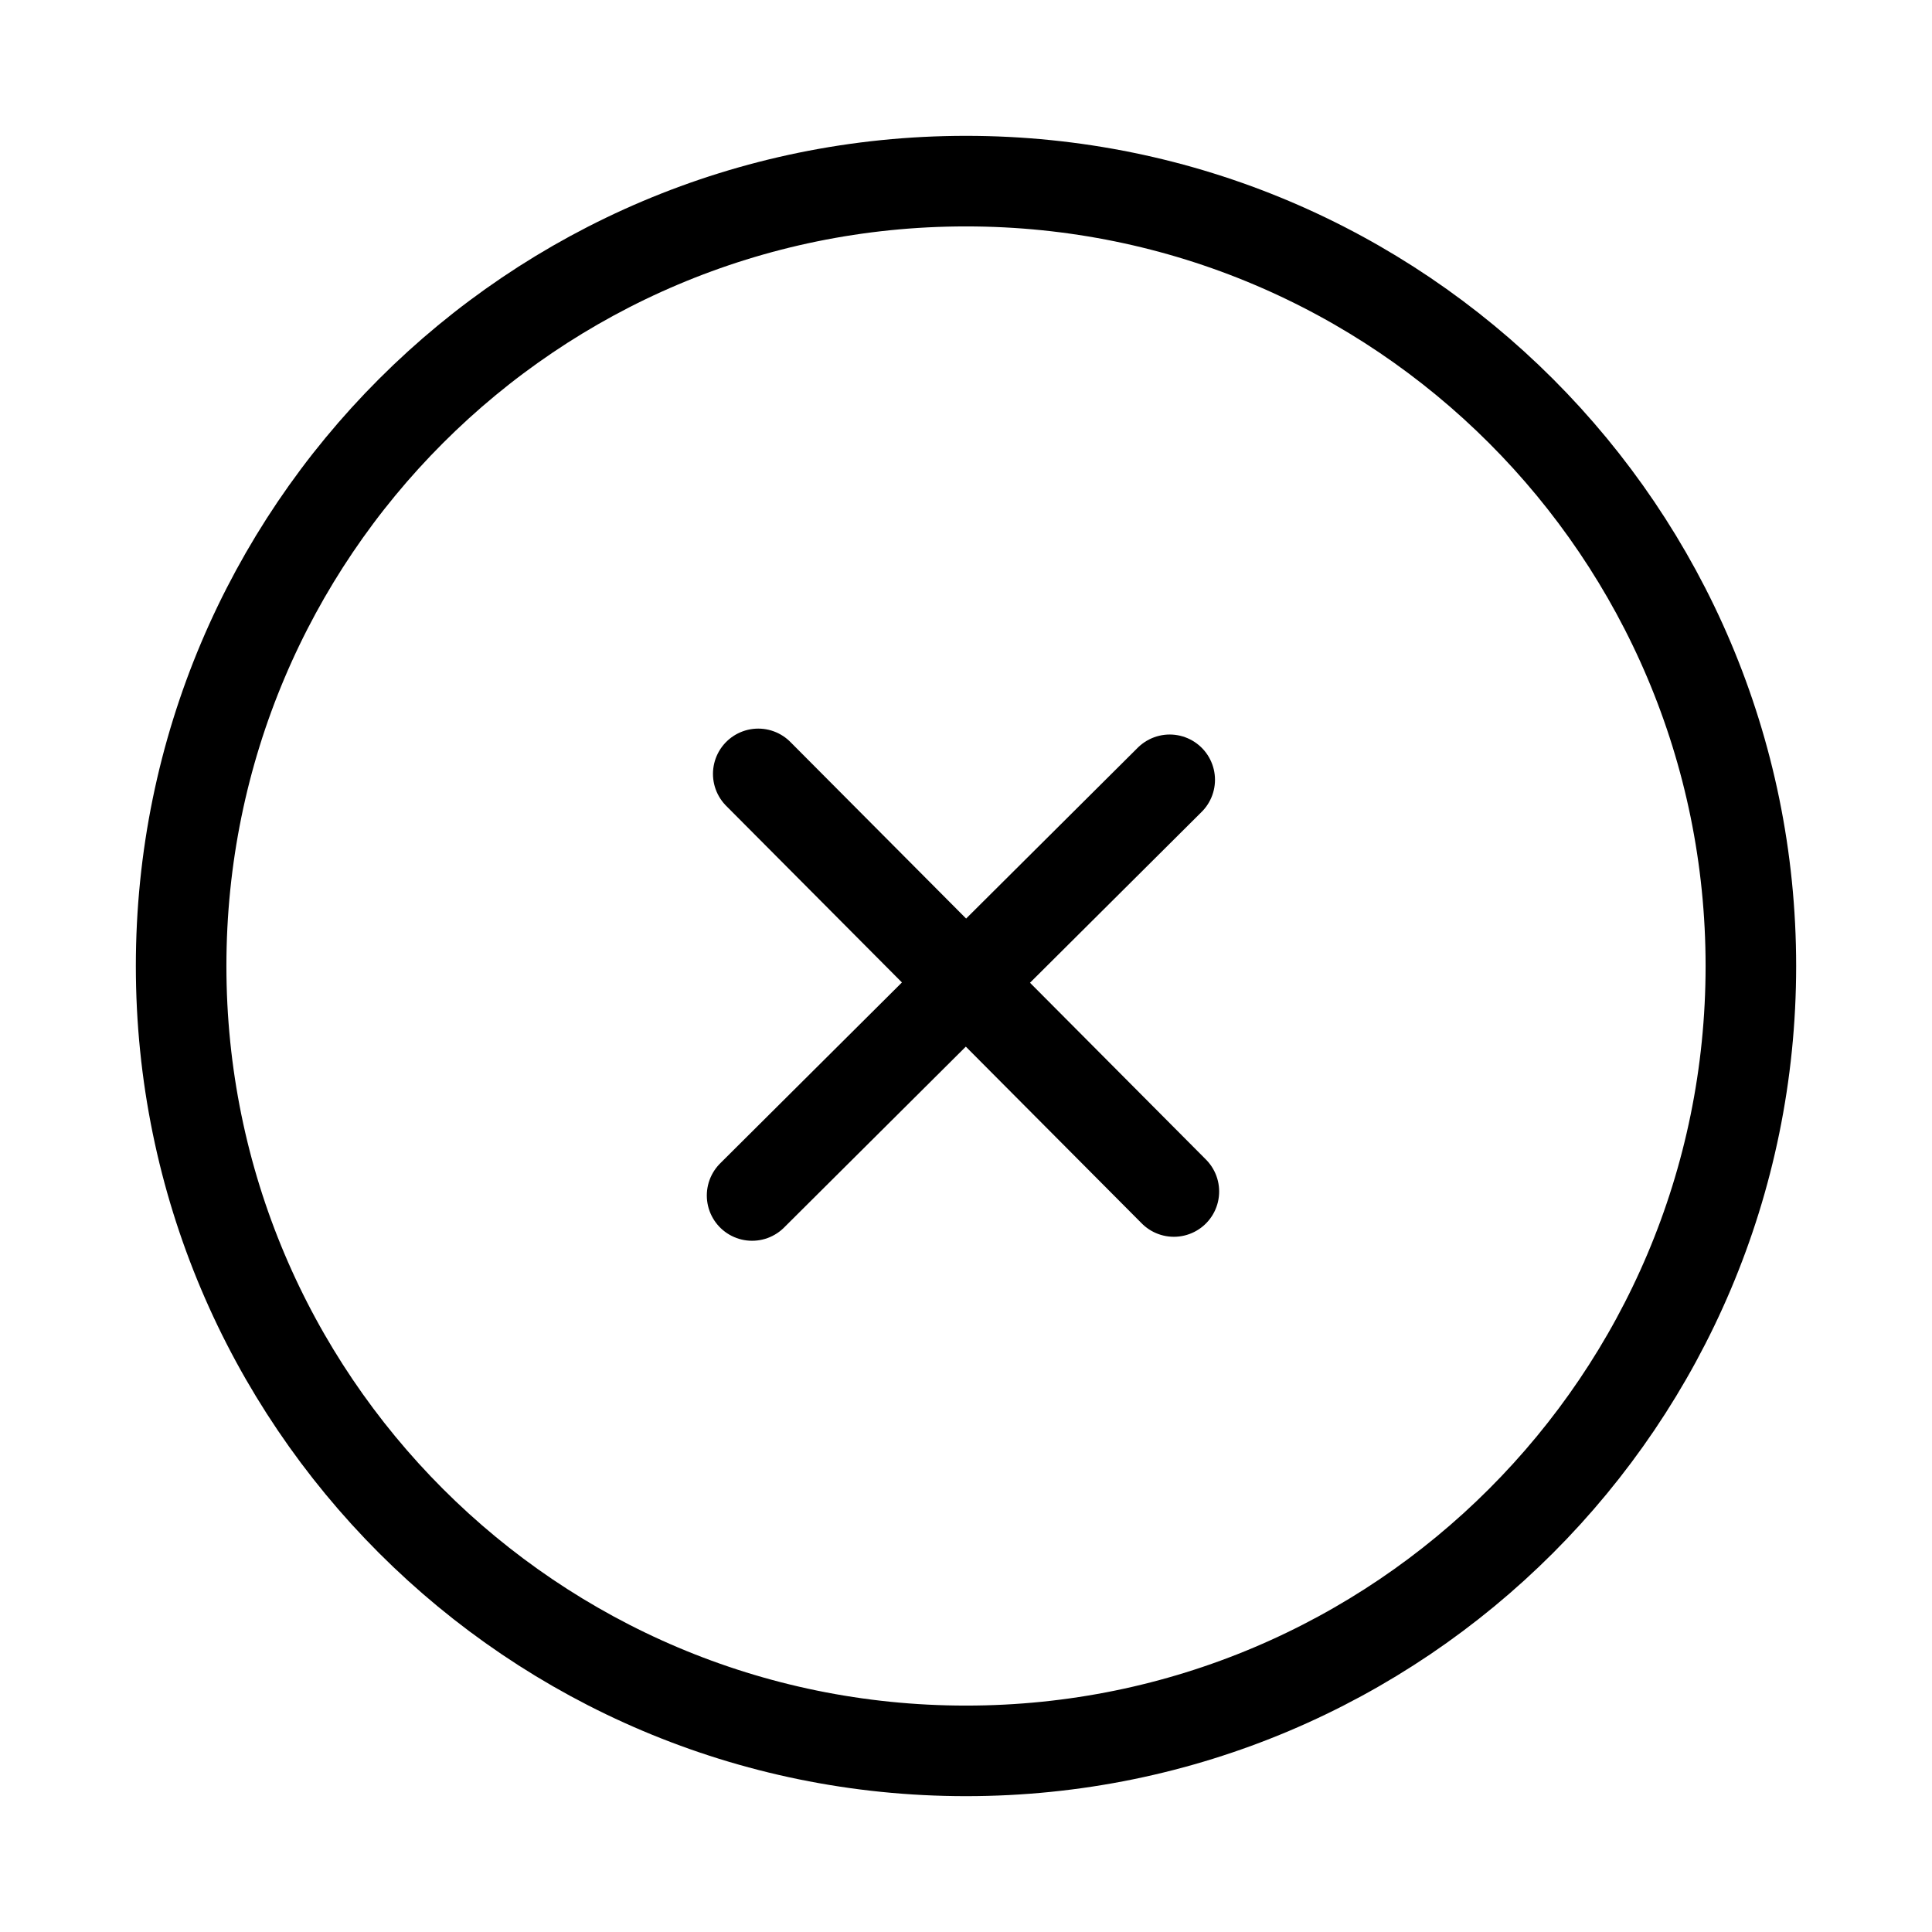 <svg width="32" height="32" viewBox="-2 -2 32 32" fill="none" xmlns="http://www.w3.org/2000/svg">
<path d="M17.443 17.735L10.559 10.818M17.374 10.916L10.457 17.801M27 14C27 21.18 21.18 27 14 27C6.82 27 1 21.18 1 14C1 6.82 6.82 1 14 1C21.18 1 27 6.82 27 14Z" stroke="#000" stroke-width="1.5" stroke-miterlimit="10" stroke-linecap="round" stroke-linejoin="round"/>
</svg>
